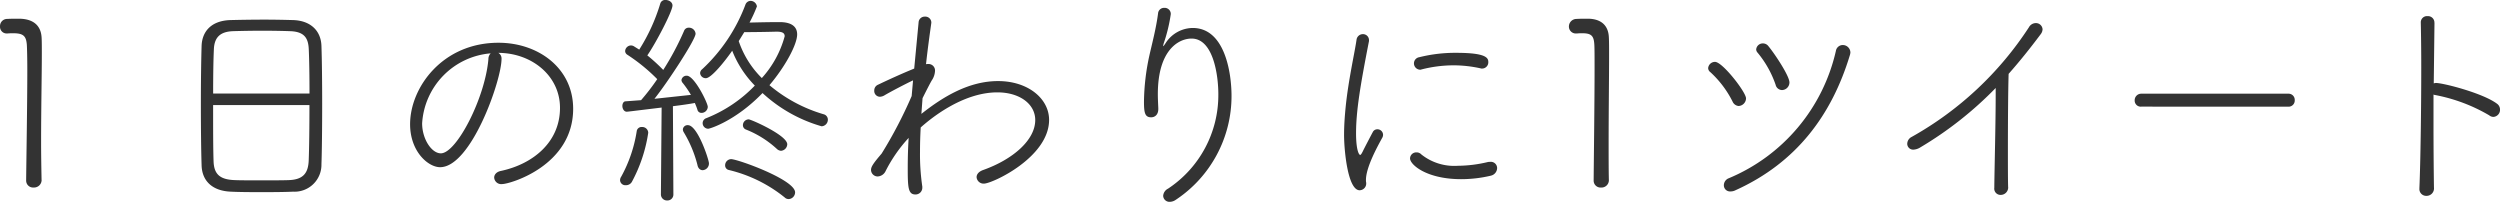 <svg xmlns="http://www.w3.org/2000/svg" width="346.432" height="27.968" viewBox="0 0 346.432 27.968">
  <path id="パス_5" data-name="パス 5" d="M17.632-1.088c-.032-1.664-.064-3.456-.064-5.28,0-4.608.1-9.312.1-12.224,0-.96,0-1.728-.032-2.24-.1-1.7-1.216-2.592-3.168-2.592-.7,0-.992,0-1.664.032a.987.987,0,0,0-.928,1.024.923.923,0,0,0,.928.992h.1a7.242,7.242,0,0,1,.8-.032c1.408,0,1.792.384,1.888,1.6.032.544.064,1.856.064,3.552,0,4.576-.128,12.064-.16,15.232v.032a.956.956,0,0,0,1.024.96,1.051,1.051,0,0,0,1.12-1.024ZM56.416-3.264c.064-1.728.1-5.024.1-8.352,0-3.008-.032-6.048-.1-8.032-.064-2.08-1.472-3.488-3.872-3.584-1.12-.032-2.56-.064-4-.064-1.792,0-3.584.032-4.8.064-2.592.1-3.872,1.568-3.936,3.584-.064,2.176-.1,5.088-.1,7.968,0,3.232.032,6.464.1,8.576C39.872-.9,41.344.448,43.872.544c1.312.064,2.752.064,4.224.064s2.976,0,4.384-.064A3.732,3.732,0,0,0,56.416-3.264ZM41.408-13.056c0-2.4.032-4.64.1-6.112.064-1.7.9-2.464,2.656-2.528.992-.032,2.56-.064,4.064-.064s3.008.032,3.84.064c2.016.064,2.528.992,2.592,2.528.064,1.44.1,3.68.1,6.112Zm13.344,1.6c0,2.944-.032,5.888-.1,7.648-.064,1.792-.768,2.688-2.784,2.752-.832.032-2.336.032-3.808.032-1.44,0-2.88,0-3.616-.032-2.08-.064-2.912-.8-2.976-2.592-.064-1.7-.064-4.736-.064-7.808Zm26.176-7.232c4.576,0,8.544,3.136,8.544,7.616,0,4.832-3.84,7.808-8.16,8.736-.672.128-.96.544-.96.928a.972.972,0,0,0,1.088.9c1.12,0,9.856-2.56,9.856-10.432,0-5.632-4.832-9.152-10.336-9.152C73.184-20.1,68.7-13.888,68.7-8.8c0,3.776,2.5,5.952,4.16,5.952,4.288,0,8.512-12.032,8.512-15.008A.893.893,0,0,0,80.928-18.688Zm-1.056.064a1.1,1.1,0,0,0-.32.8C79.1-12.448,75.136-4.768,72.96-4.768c-1.28,0-2.592-1.984-2.592-4.16A10.369,10.369,0,0,1,79.872-18.624Zm37.664,5.5a20.322,20.322,0,0,0,8.192,4.608.915.915,0,0,0,.864-.928.768.768,0,0,0-.576-.736,20.656,20.656,0,0,1-7.52-4.032c2.176-2.56,3.84-5.632,3.84-7.04,0-1.152-.9-1.7-2.4-1.7h-.1c-1.376,0-2.72.032-4.1.064a19.608,19.608,0,0,0,1.024-2.24.9.9,0,0,0-.9-.768.785.785,0,0,0-.7.544,23.435,23.435,0,0,1-5.984,8.928.715.715,0,0,0-.288.544.777.777,0,0,0,.8.7c.768,0,2.72-2.464,3.648-3.808a14.458,14.458,0,0,0,3.136,4.832,19.087,19.087,0,0,1-6.72,4.512.735.735,0,0,0-.512.7.778.778,0,0,0,.768.768C110.176-8.16,113.76-9.216,117.536-13.12ZM103.456.9a.839.839,0,0,0,.864.864A.822.822,0,0,0,105.184.9L105.12-11.3c1.28-.16,2.4-.32,3.04-.448.128.32.256.608.352.928a.57.57,0,0,0,.576.448.875.875,0,0,0,.864-.832c0-.544-1.856-4.32-2.912-4.32a.705.705,0,0,0-.736.608.688.688,0,0,0,.192.416,13.221,13.221,0,0,1,1.12,1.632l-5.056.544c1.792-2.24,5.7-8.192,5.7-9.024a.912.912,0,0,0-.928-.832.678.678,0,0,0-.672.448,38.173,38.173,0,0,1-2.88,5.408,24.075,24.075,0,0,0-2.208-2.016c1.184-1.7,3.488-6.112,3.488-6.912,0-.48-.512-.768-.96-.768a.7.7,0,0,0-.736.512,25.7,25.7,0,0,1-2.912,6.368l-.768-.48a.852.852,0,0,0-.384-.1.831.831,0,0,0-.8.768.615.615,0,0,0,.288.512,24.566,24.566,0,0,1,4.16,3.392,31.078,31.078,0,0,1-2.24,2.912l-2.144.16c-.288,0-.448.32-.448.64,0,.384.224.8.608.8.128,0,.352-.032,4.832-.576Zm11.552-22.464c1.408,0,3.36-.032,4.384-.064h.128c.768,0,1.088.192,1.088.64A14.131,14.131,0,0,1,117.44-15.2a13.062,13.062,0,0,1-3.2-5.12Zm6.144,23.136a.944.944,0,0,0,.9-.928c0-1.76-7.968-4.608-8.864-4.608a.852.852,0,0,0-.832.864.639.639,0,0,0,.512.64,19.508,19.508,0,0,1,7.744,3.808A.749.749,0,0,0,121.152,1.568ZM99.424-.8A20.723,20.723,0,0,0,101.7-7.616a.825.825,0,0,0-.864-.8.677.677,0,0,0-.736.608,19.146,19.146,0,0,1-2.144,6.272.865.865,0,0,0-.16.512.73.73,0,0,0,.8.672A.933.933,0,0,0,99.424-.8ZM120.1-5.12a.934.934,0,0,0,.864-.9c0-1.248-5.024-3.456-5.344-3.456a.812.812,0,0,0-.8.8.64.64,0,0,0,.416.608,13.869,13.869,0,0,1,4.288,2.688A.928.928,0,0,0,120.1-5.12ZM109.248-2.432a.926.926,0,0,0,.864-.96c0-.48-1.568-5.28-2.912-5.28a.649.649,0,0,0-.7.576.775.775,0,0,0,.128.416,16.647,16.647,0,0,1,1.888,4.512C108.608-2.656,108.928-2.432,109.248-2.432Zm30.208-5.92c1.216-1.088,5.7-4.864,10.624-4.864,3.072,0,5.248,1.6,5.248,3.84,0,2.752-3.072,5.44-7.2,6.912-.64.224-.928.608-.928.992a.97.97,0,0,0,1.024.9c1.152,0,9.024-3.648,9.024-8.832,0-2.912-2.88-5.376-7.072-5.376-4,0-7.552,2.112-10.624,4.544l.16-2.176c.608-1.216,1.088-2.144,1.28-2.464a2.552,2.552,0,0,0,.448-1.312.9.9,0,0,0-.928-.96,1.089,1.089,0,0,0-.32.032c.256-2.336.544-4.352.736-5.728v-.1a.83.83,0,0,0-.9-.768.841.841,0,0,0-.864.8l-.608,6.4c-1.728.7-3.616,1.568-5.024,2.24a.856.856,0,0,0-.512.8.8.8,0,0,0,.768.864,1.326,1.326,0,0,0,.64-.192c.8-.48,3.008-1.632,3.968-2.08l-.192,2.176a61.07,61.07,0,0,1-4.16,7.968c-1.152,1.344-1.472,1.824-1.472,2.272a.922.922,0,0,0,.928.9,1.279,1.279,0,0,0,1.088-.736,20.106,20.106,0,0,1,3.2-4.608c-.1,1.536-.128,2.976-.128,4.224,0,2.656.064,3.616,1.056,3.616A.934.934,0,0,0,139.68,0V-.16a30.517,30.517,0,0,1-.32-4.832Q139.36-6.624,139.456-8.352Zm33.6-11.3a2.122,2.122,0,0,1,.128-.512,22.047,22.047,0,0,0,.928-3.9.847.847,0,0,0-.9-.864.832.832,0,0,0-.864.768c-.256,2.016-.832,4.192-1.216,5.888a31.368,31.368,0,0,0-.736,6.336c0,1.536.128,2.176.992,2.176.512,0,.992-.352.992-1.152v-.128c-.032-.7-.064-1.344-.064-1.92,0-6.208,2.944-7.712,4.672-7.712,3.008,0,3.712,5.056,3.712,7.712A15.542,15.542,0,0,1,173.728.128a1.207,1.207,0,0,0-.672.992.872.872,0,0,0,.928.832,1.534,1.534,0,0,0,.832-.288A17.245,17.245,0,0,0,182.528-12.7c0-3.328-.96-9.44-5.376-9.44a4.519,4.519,0,0,0-3.744,2.08c-.128.192-.288.448-.352.448Zm27.232,20a.93.93,0,0,0,.9-1.024c0-.1-.032-.16-.032-.256v-.16c0-1.664,1.472-4.416,2.272-5.856a.852.852,0,0,0,.1-.384.778.778,0,0,0-.768-.768.7.7,0,0,0-.672.416c-.128.224-1.28,2.432-1.344,2.592-.16.32-.288.544-.384.544-.192,0-.576-.736-.576-3.008,0-3.04.576-6.56,1.792-12.768v-.16a.827.827,0,0,0-.864-.8.883.883,0,0,0-.864.8c-.288,1.952-1.12,5.536-1.5,9.248-.128,1.28-.224,2.592-.224,3.872C198.112-5.44,198.592.352,200.288.352Zm18.144-2.016a1.1,1.1,0,0,0,.9-1.056.868.868,0,0,0-.96-.864,1.435,1.435,0,0,0-.352.032,18.207,18.207,0,0,1-4.128.512,7.315,7.315,0,0,1-5.056-1.568.9.9,0,0,0-.672-.288.862.862,0,0,0-.9.832c0,.864,2.272,2.88,7.1,2.88A17.913,17.913,0,0,0,218.432-1.664Zm-1.184-14.848a.866.866,0,0,0,.864-.9c0-.576-.288-1.28-4.448-1.28a20.59,20.59,0,0,0-5.12.608.865.865,0,0,0-.736.832.882.882,0,0,0,.832.9.406.406,0,0,0,.192-.032,18.06,18.06,0,0,1,4.448-.576,17.423,17.423,0,0,1,3.744.416A.625.625,0,0,0,217.248-16.512ZM234.816-1.088c-.032-1.536-.032-3.2-.032-4.864,0-4.576.064-9.312.064-12.352,0-1.088,0-1.984-.032-2.528-.064-1.7-1.12-2.592-2.944-2.592-.672,0-.928,0-1.568.032a1.053,1.053,0,0,0-1.024,1.056.959.959,0,0,0,1.024.96h.1a6.176,6.176,0,0,1,.736-.032c1.28,0,1.6.384,1.664,1.6.032.512.032,1.7.032,3.3,0,4.544-.1,12.256-.128,15.488v.032a.956.956,0,0,0,1.024.96,1.024,1.024,0,0,0,1.088-1.024Zm24-12.448a1.059,1.059,0,0,0,1.024-1.056c0-.9-2.016-3.936-2.912-5.024A.949.949,0,0,0,256.16-20a.914.914,0,0,0-.928.832.691.691,0,0,0,.192.448,14.13,14.13,0,0,1,2.5,4.448A.928.928,0,0,0,258.816-13.536ZM252.352.352c8.512-3.84,13.376-10.5,15.872-18.752a1.65,1.65,0,0,0,.064-.352,1.058,1.058,0,0,0-1.056-1.024.973.973,0,0,0-.96.832A25.14,25.14,0,0,1,251.424-1.312a1.046,1.046,0,0,0-.672.96.849.849,0,0,0,.9.864A1.492,1.492,0,0,0,252.352.352Zm.448-11.68a1.082,1.082,0,0,0,1.024-1.056c0-.864-3.264-5.056-4.288-5.056a.948.948,0,0,0-.96.864.715.715,0,0,0,.288.544,14.009,14.009,0,0,1,3.1,4.1A1,1,0,0,0,252.8-11.328ZM290.144-.1c-.032-1.152-.032-3.008-.032-5.056,0-3.872.032-8.448.1-10.624,1.472-1.664,2.944-3.488,4.448-5.5a1.177,1.177,0,0,0,.256-.672.917.917,0,0,0-.928-.864,1.1,1.1,0,0,0-.96.576,46.43,46.43,0,0,1-16.256,15.2,1.091,1.091,0,0,0-.608.928.815.815,0,0,0,.864.832,1.977,1.977,0,0,0,.96-.32,50.379,50.379,0,0,0,10.432-8.224v.928c0,3.872-.16,9.984-.192,12.864V0a.869.869,0,0,0,.9.992,1.037,1.037,0,0,0,1.024-1.056ZM328.96-11.232a.855.855,0,0,0,.9-.9.855.855,0,0,0-.9-.9H308.608a.907.907,0,0,0-.928.928.84.84,0,0,0,.928.864ZM349.216-22.88a.889.889,0,0,0-.96-.9.856.856,0,0,0-.928.864v.032c.032,1.44.064,3.648.064,6.176,0,5.728-.1,13.056-.256,16.736V.1a.94.94,0,0,0,.96,1.024,1.031,1.031,0,0,0,1.056-1.152c-.032-2.08-.064-5.44-.064-8.992v-3.9a.455.455,0,0,0,.192.064,23.4,23.4,0,0,1,7.52,2.816.957.957,0,0,0,.608.224.989.989,0,0,0,.9-1.024,1,1,0,0,0-.416-.8c-1.952-1.472-7.456-2.88-8.48-2.88a.934.934,0,0,0-.288.064l.1-8.384Z" transform="translate(-11.872 26.016)" fill="#333"/>
</svg>

